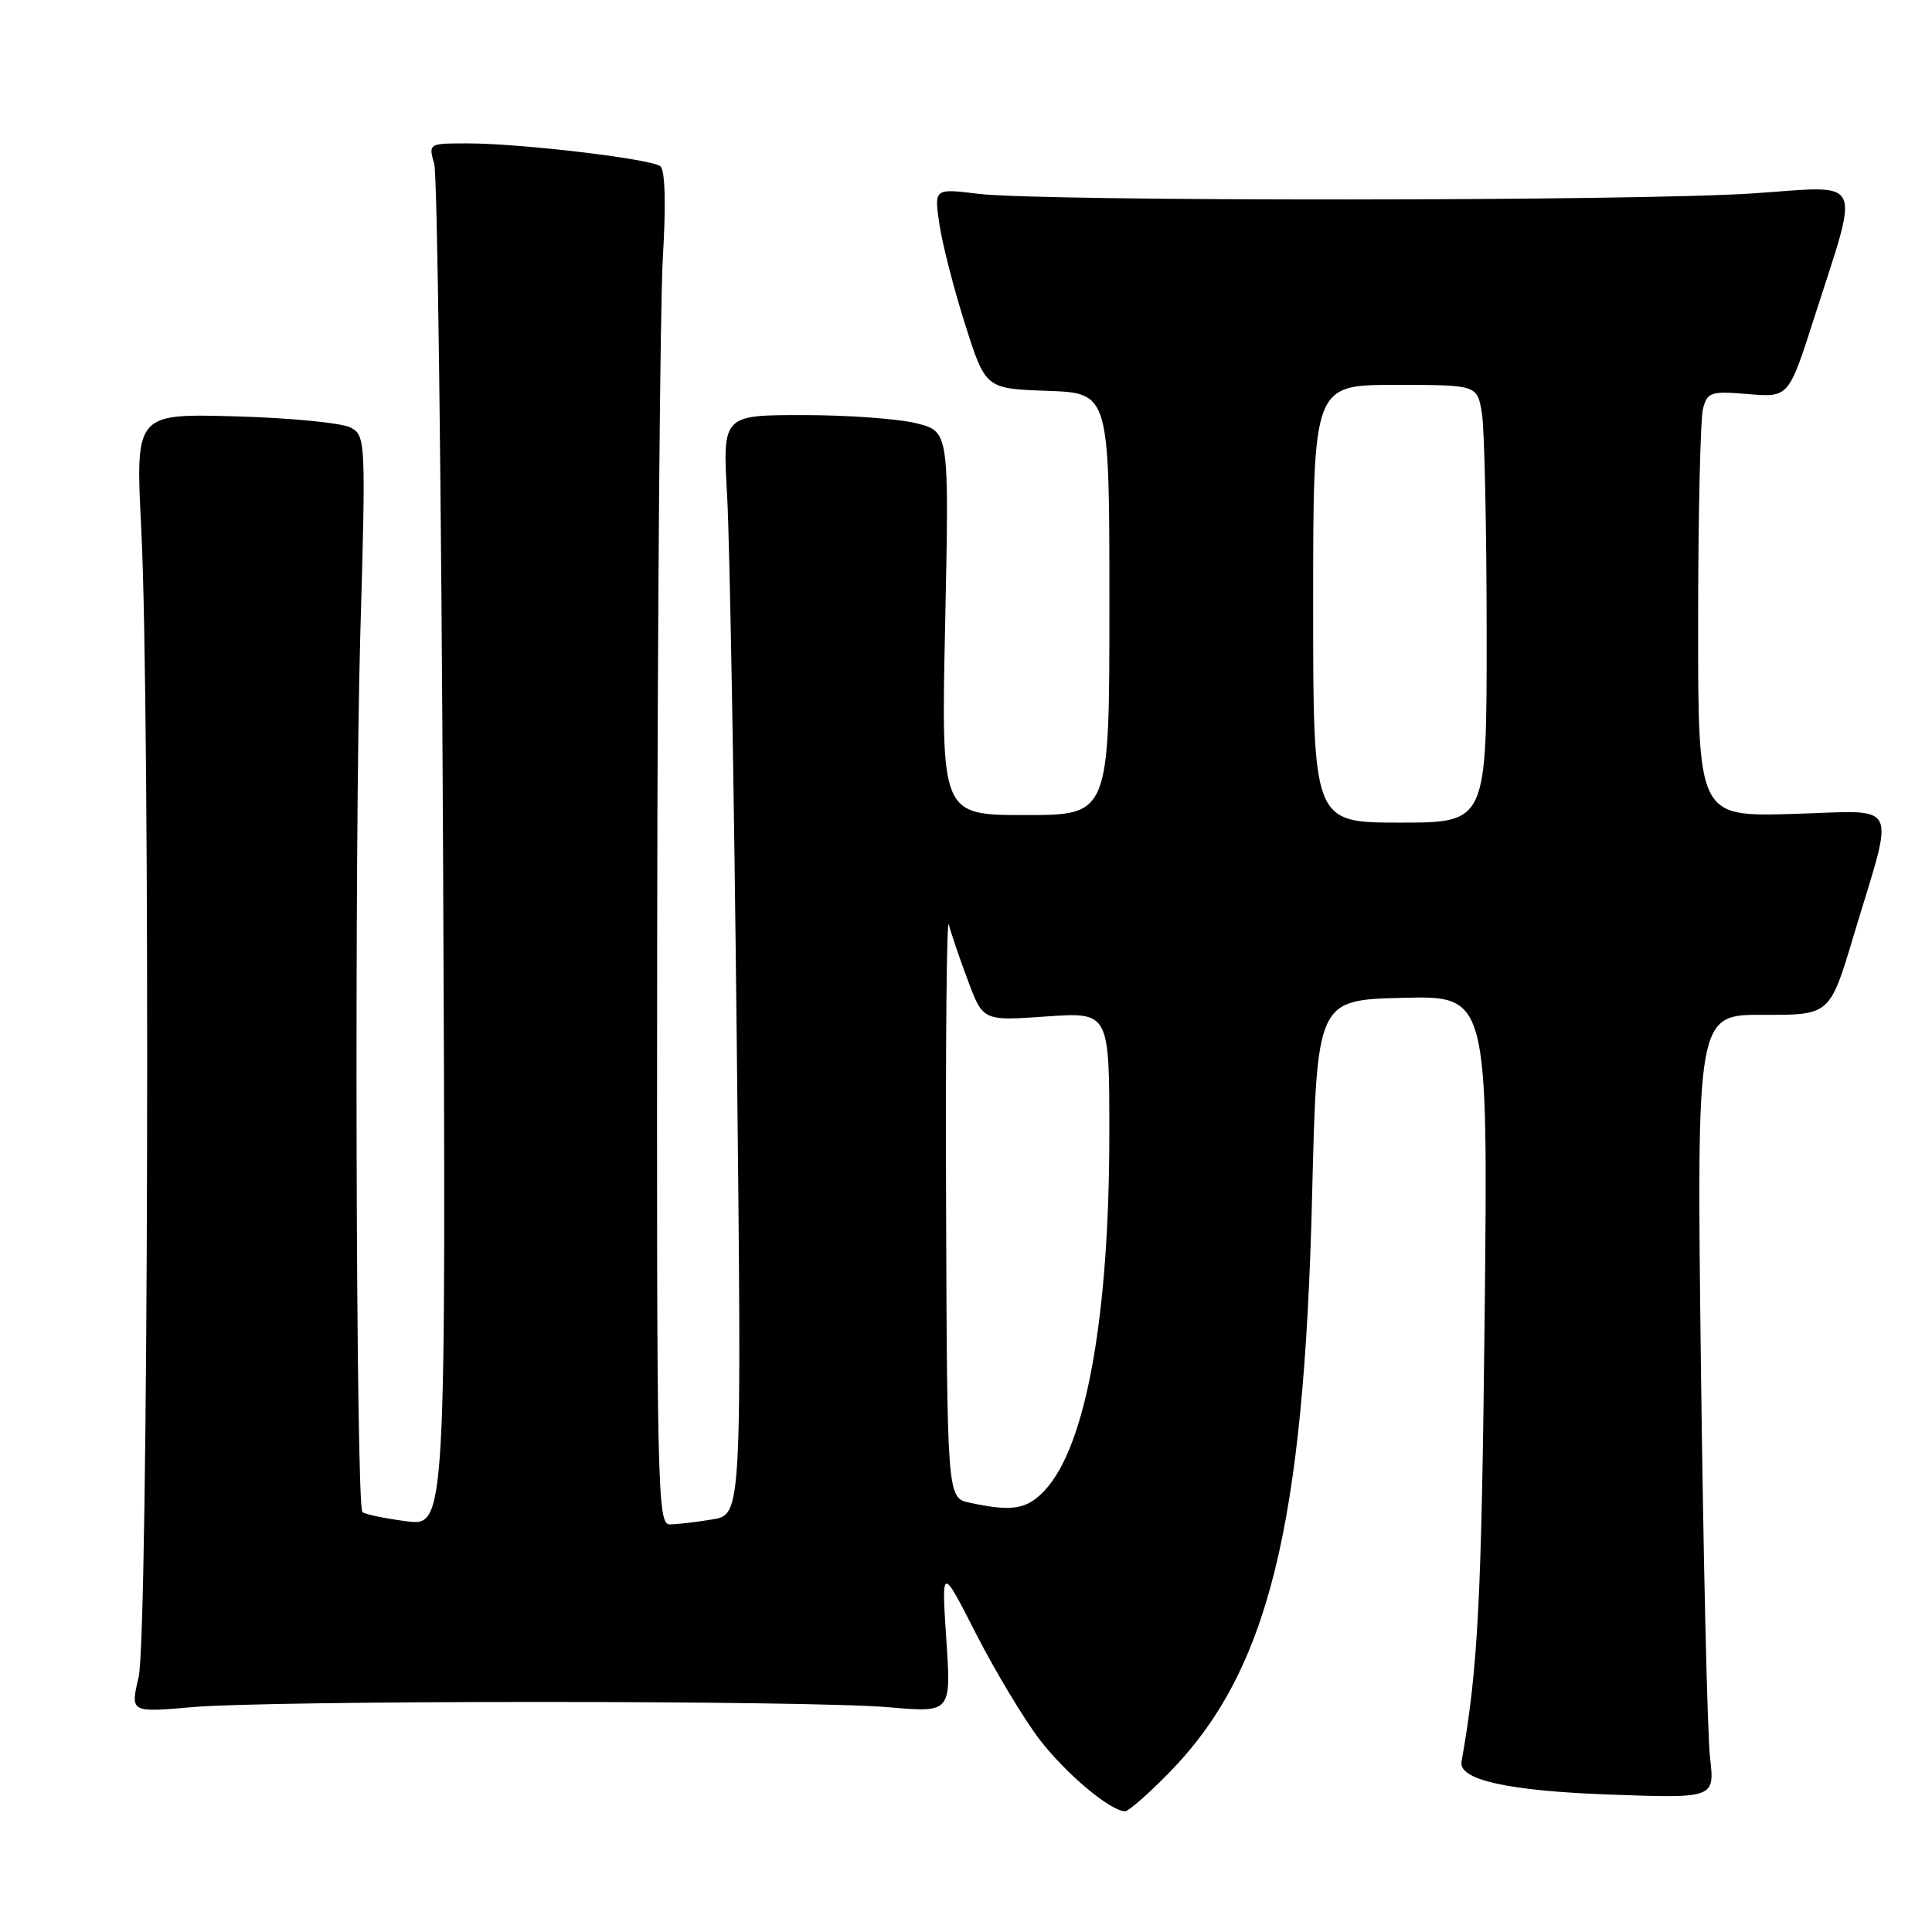 <?xml version="1.0" encoding="UTF-8" standalone="no"?>
<!DOCTYPE svg PUBLIC "-//W3C//DTD SVG 1.1//EN" "http://www.w3.org/Graphics/SVG/1.1/DTD/svg11.dtd" >
<svg xmlns="http://www.w3.org/2000/svg" xmlns:xlink="http://www.w3.org/1999/xlink" version="1.1" viewBox="0 0 256 256">
 <g >
 <path fill="currentColor"
d=" M 154.80 235.01 C 168.03 221.57 172.78 202.50 173.86 158.50 C 174.50 132.50 174.50 132.50 185.84 132.22 C 197.18 131.93 197.18 131.93 196.72 174.72 C 196.31 212.13 195.85 221.08 193.66 233.43 C 193.24 235.84 199.81 237.30 213.29 237.79 C 227.21 238.29 227.21 238.29 226.59 232.89 C 226.24 229.93 225.70 206.56 225.38 180.97 C 224.81 134.44 224.81 134.44 233.64 134.47 C 242.47 134.50 242.47 134.50 245.61 124.00 C 251.11 105.66 252.01 107.44 237.52 107.85 C 225.00 108.21 225.00 108.21 225.01 82.35 C 225.02 68.13 225.31 55.44 225.66 54.14 C 226.24 51.95 226.69 51.81 231.65 52.22 C 237.01 52.67 237.01 52.67 240.40 42.08 C 246.48 23.10 247.22 24.61 232.36 25.62 C 217.04 26.67 138.01 26.71 129.63 25.68 C 123.77 24.96 123.77 24.96 124.48 29.73 C 124.87 32.35 126.40 38.33 127.89 43.00 C 130.59 51.50 130.59 51.50 138.79 51.79 C 147.00 52.08 147.00 52.08 147.00 80.04 C 147.00 108.00 147.00 108.00 135.85 108.00 C 124.70 108.00 124.70 108.00 125.24 82.59 C 125.77 57.18 125.77 57.18 121.44 56.09 C 119.06 55.49 112.30 55.00 106.43 55.00 C 95.74 55.00 95.74 55.00 96.35 65.75 C 96.69 71.66 97.27 104.44 97.63 138.60 C 98.30 200.69 98.30 200.69 94.40 201.33 C 92.25 201.69 89.71 201.98 88.75 201.99 C 87.10 202.00 87.00 197.64 87.08 123.75 C 87.13 80.71 87.47 40.40 87.83 34.16 C 88.26 26.99 88.13 22.54 87.50 22.03 C 86.26 21.05 69.00 19.00 61.96 19.00 C 56.77 19.00 56.77 19.00 57.54 21.75 C 57.96 23.26 58.48 64.50 58.71 113.39 C 59.11 202.27 59.11 202.27 53.82 201.57 C 50.92 201.19 48.30 200.64 48.02 200.35 C 47.15 199.48 46.94 112.15 47.74 84.15 C 48.48 58.44 48.45 57.77 46.50 56.67 C 45.40 56.05 38.53 55.37 31.22 55.17 C 17.94 54.80 17.94 54.80 18.72 70.15 C 19.94 94.23 19.66 216.65 18.37 222.21 C 17.27 226.92 17.27 226.92 25.39 226.21 C 35.99 225.28 107.11 225.29 117.77 226.22 C 126.04 226.94 126.04 226.94 125.39 217.22 C 124.75 207.50 124.75 207.50 129.34 216.50 C 131.87 221.45 135.65 227.74 137.74 230.48 C 141.23 235.03 147.15 240.00 149.09 240.00 C 149.53 240.00 152.10 237.76 154.80 235.01 Z  M 128.50 199.12 C 125.50 198.48 125.50 198.48 125.36 159.49 C 125.28 138.05 125.45 121.40 125.72 122.50 C 126.00 123.60 127.13 126.93 128.24 129.89 C 130.25 135.28 130.25 135.28 138.62 134.69 C 147.00 134.10 147.00 134.10 146.99 150.30 C 146.99 174.45 143.89 191.59 138.48 197.43 C 136.09 200.01 134.18 200.34 128.50 199.12 Z  M 174.00 80.00 C 174.00 51.00 174.00 51.00 184.87 51.00 C 195.74 51.00 195.74 51.00 196.36 54.75 C 196.70 56.81 196.98 69.86 196.99 83.75 C 197.00 109.00 197.00 109.00 185.50 109.00 C 174.00 109.00 174.00 109.00 174.00 80.00 Z "/>
</g>
</svg>